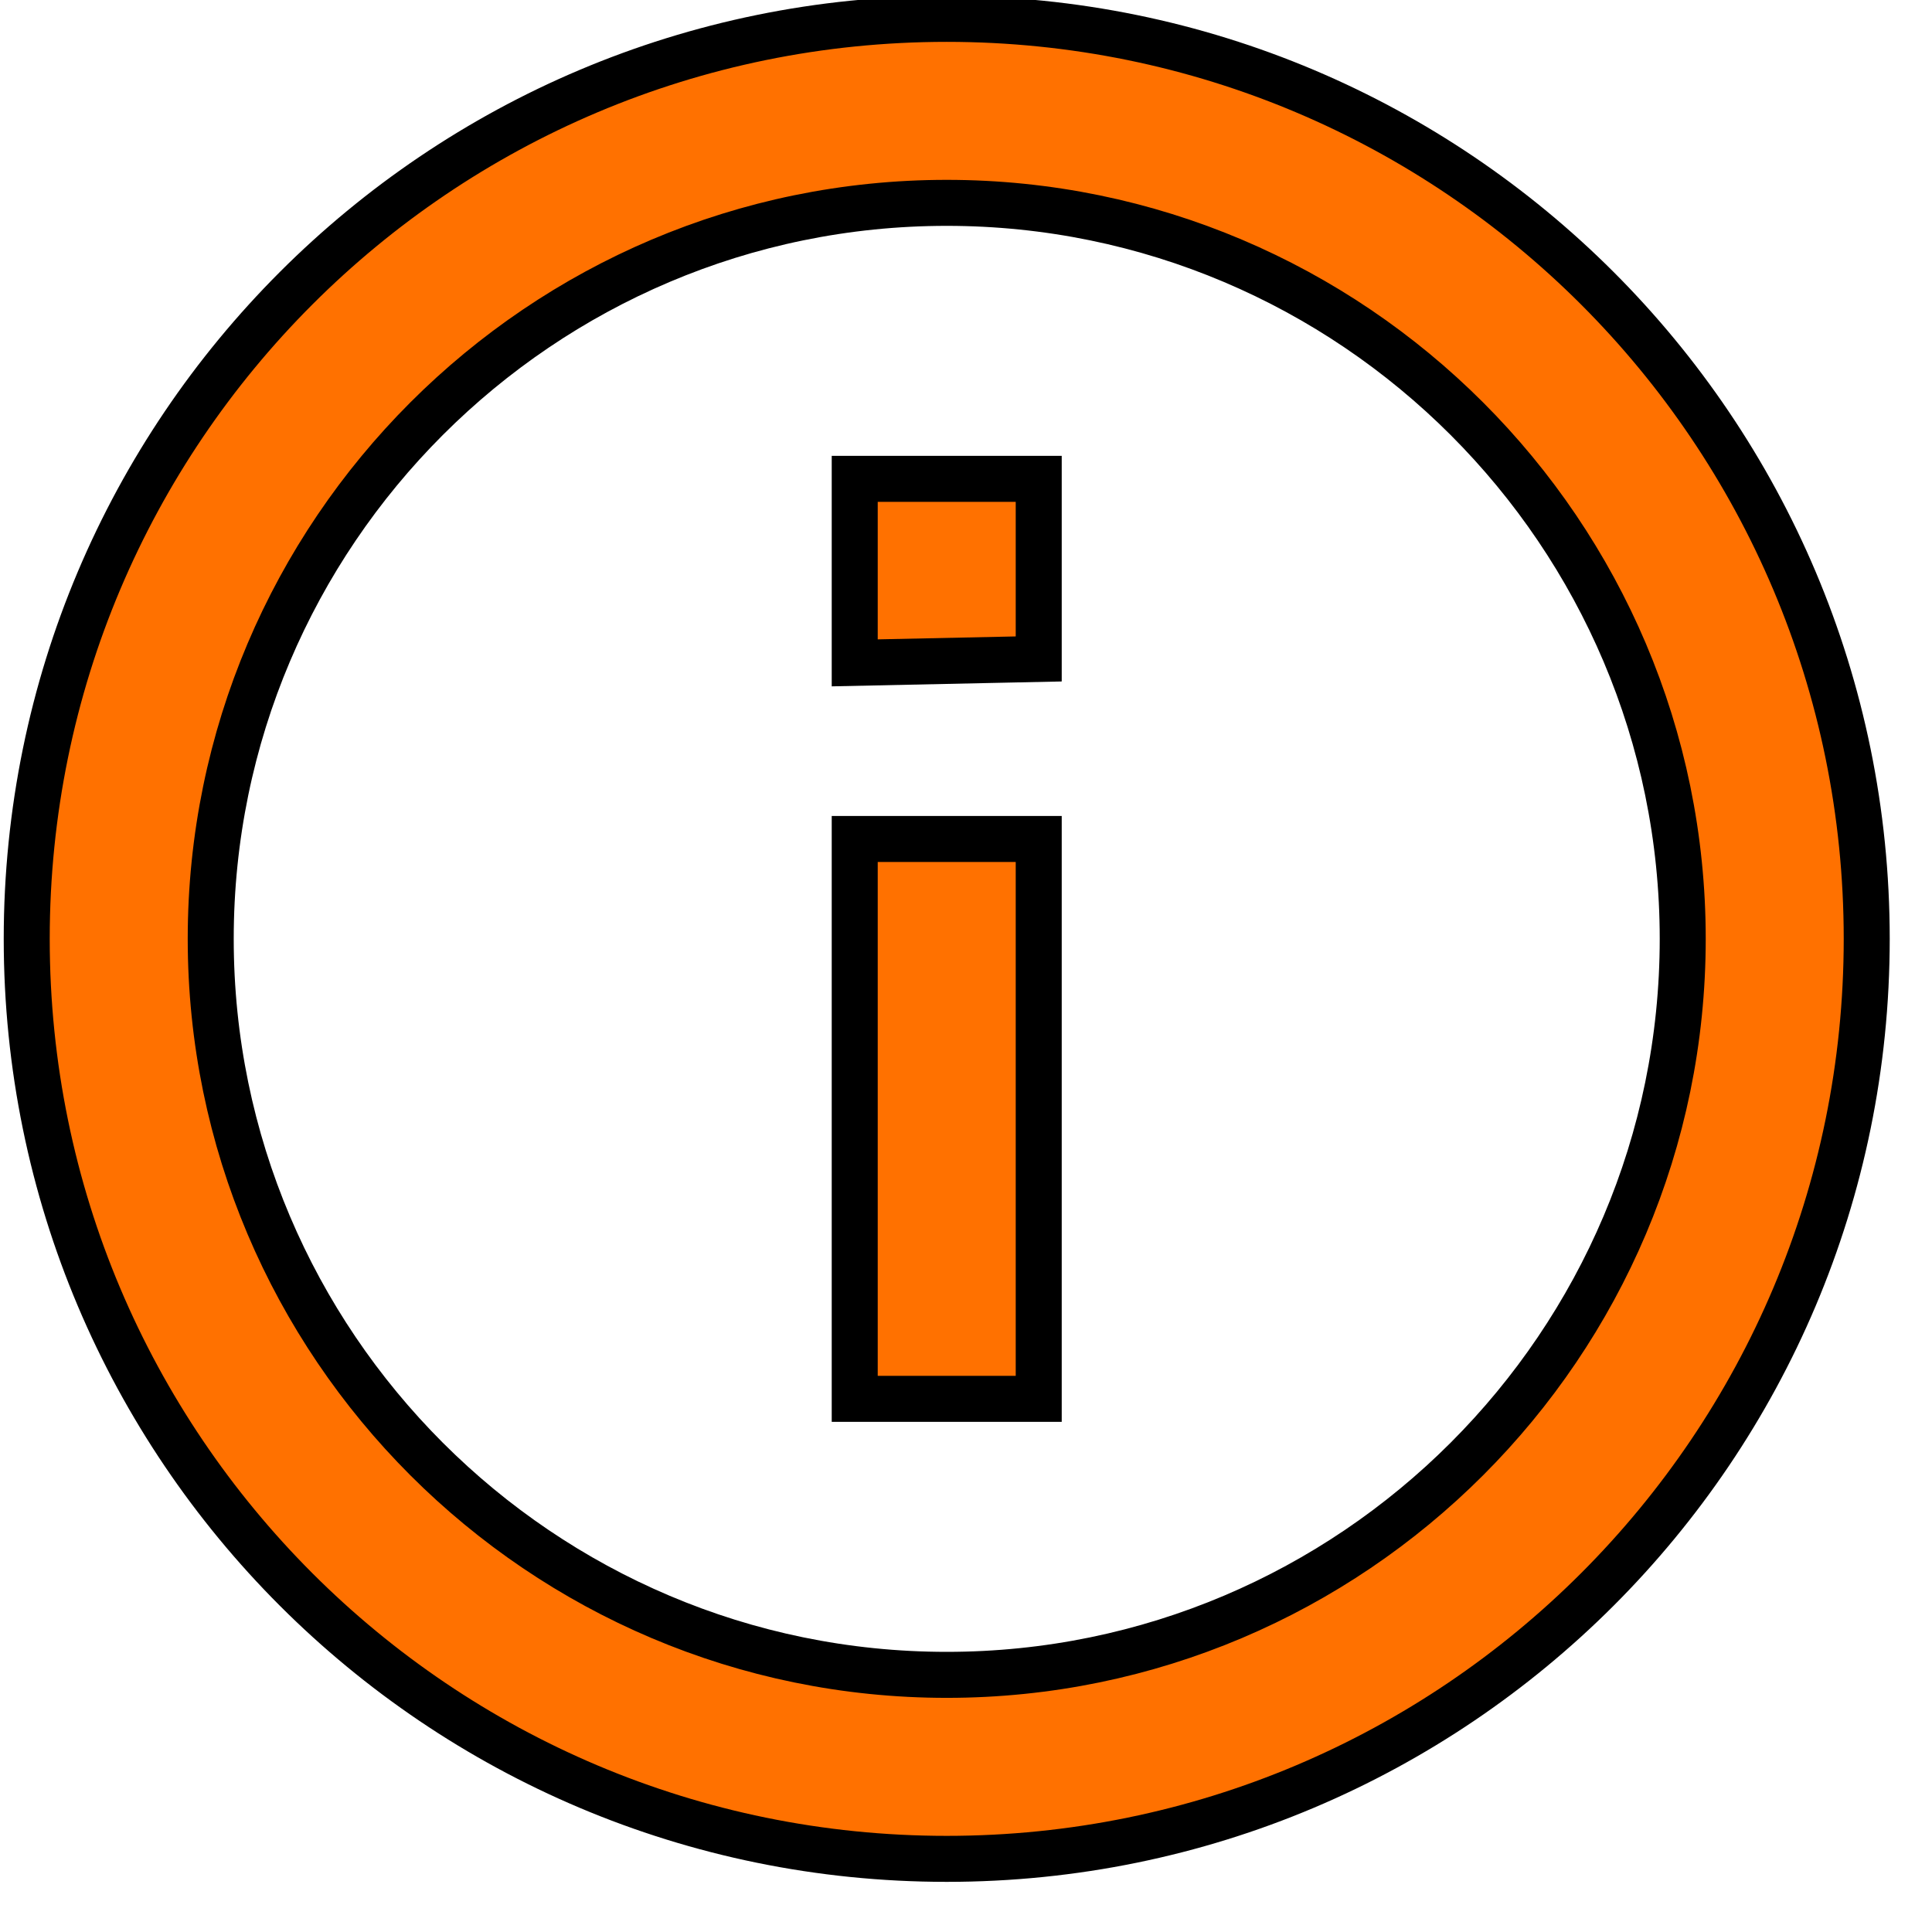 <svg width="42" height="42" xmlns="http://www.w3.org/2000/svg">

 <g>
  <rect fill="none" id="canvas_background" height="44" width="44" y="-1" x="-1"/>
 </g>
 <g>
  <path id="svg_1" fill="none" d="m-12.65,-6.239l48,0l0,48l-48,0l0,-48z"/>
  <path stroke="null" fill="#ff7100" id="svg_2" d="m18.581,30.41l4,0l0,-12.171l-4,0l0,12.171zm2,-30c-11.05,0 -20,8.95 -20,20s8.95,20 20,20s20,-8.95 20,-20s-8.95,-20 -20,-20zm0,36c-8.82,0 -16,-7.18 -16,-16s7.18,-16 16,-16s16,7.18 16,16s-7.18,16 -16,16zm-2,-22l4,-0.085l0,-3.915l-4,0l0,4z"/>
 </g>
</svg>